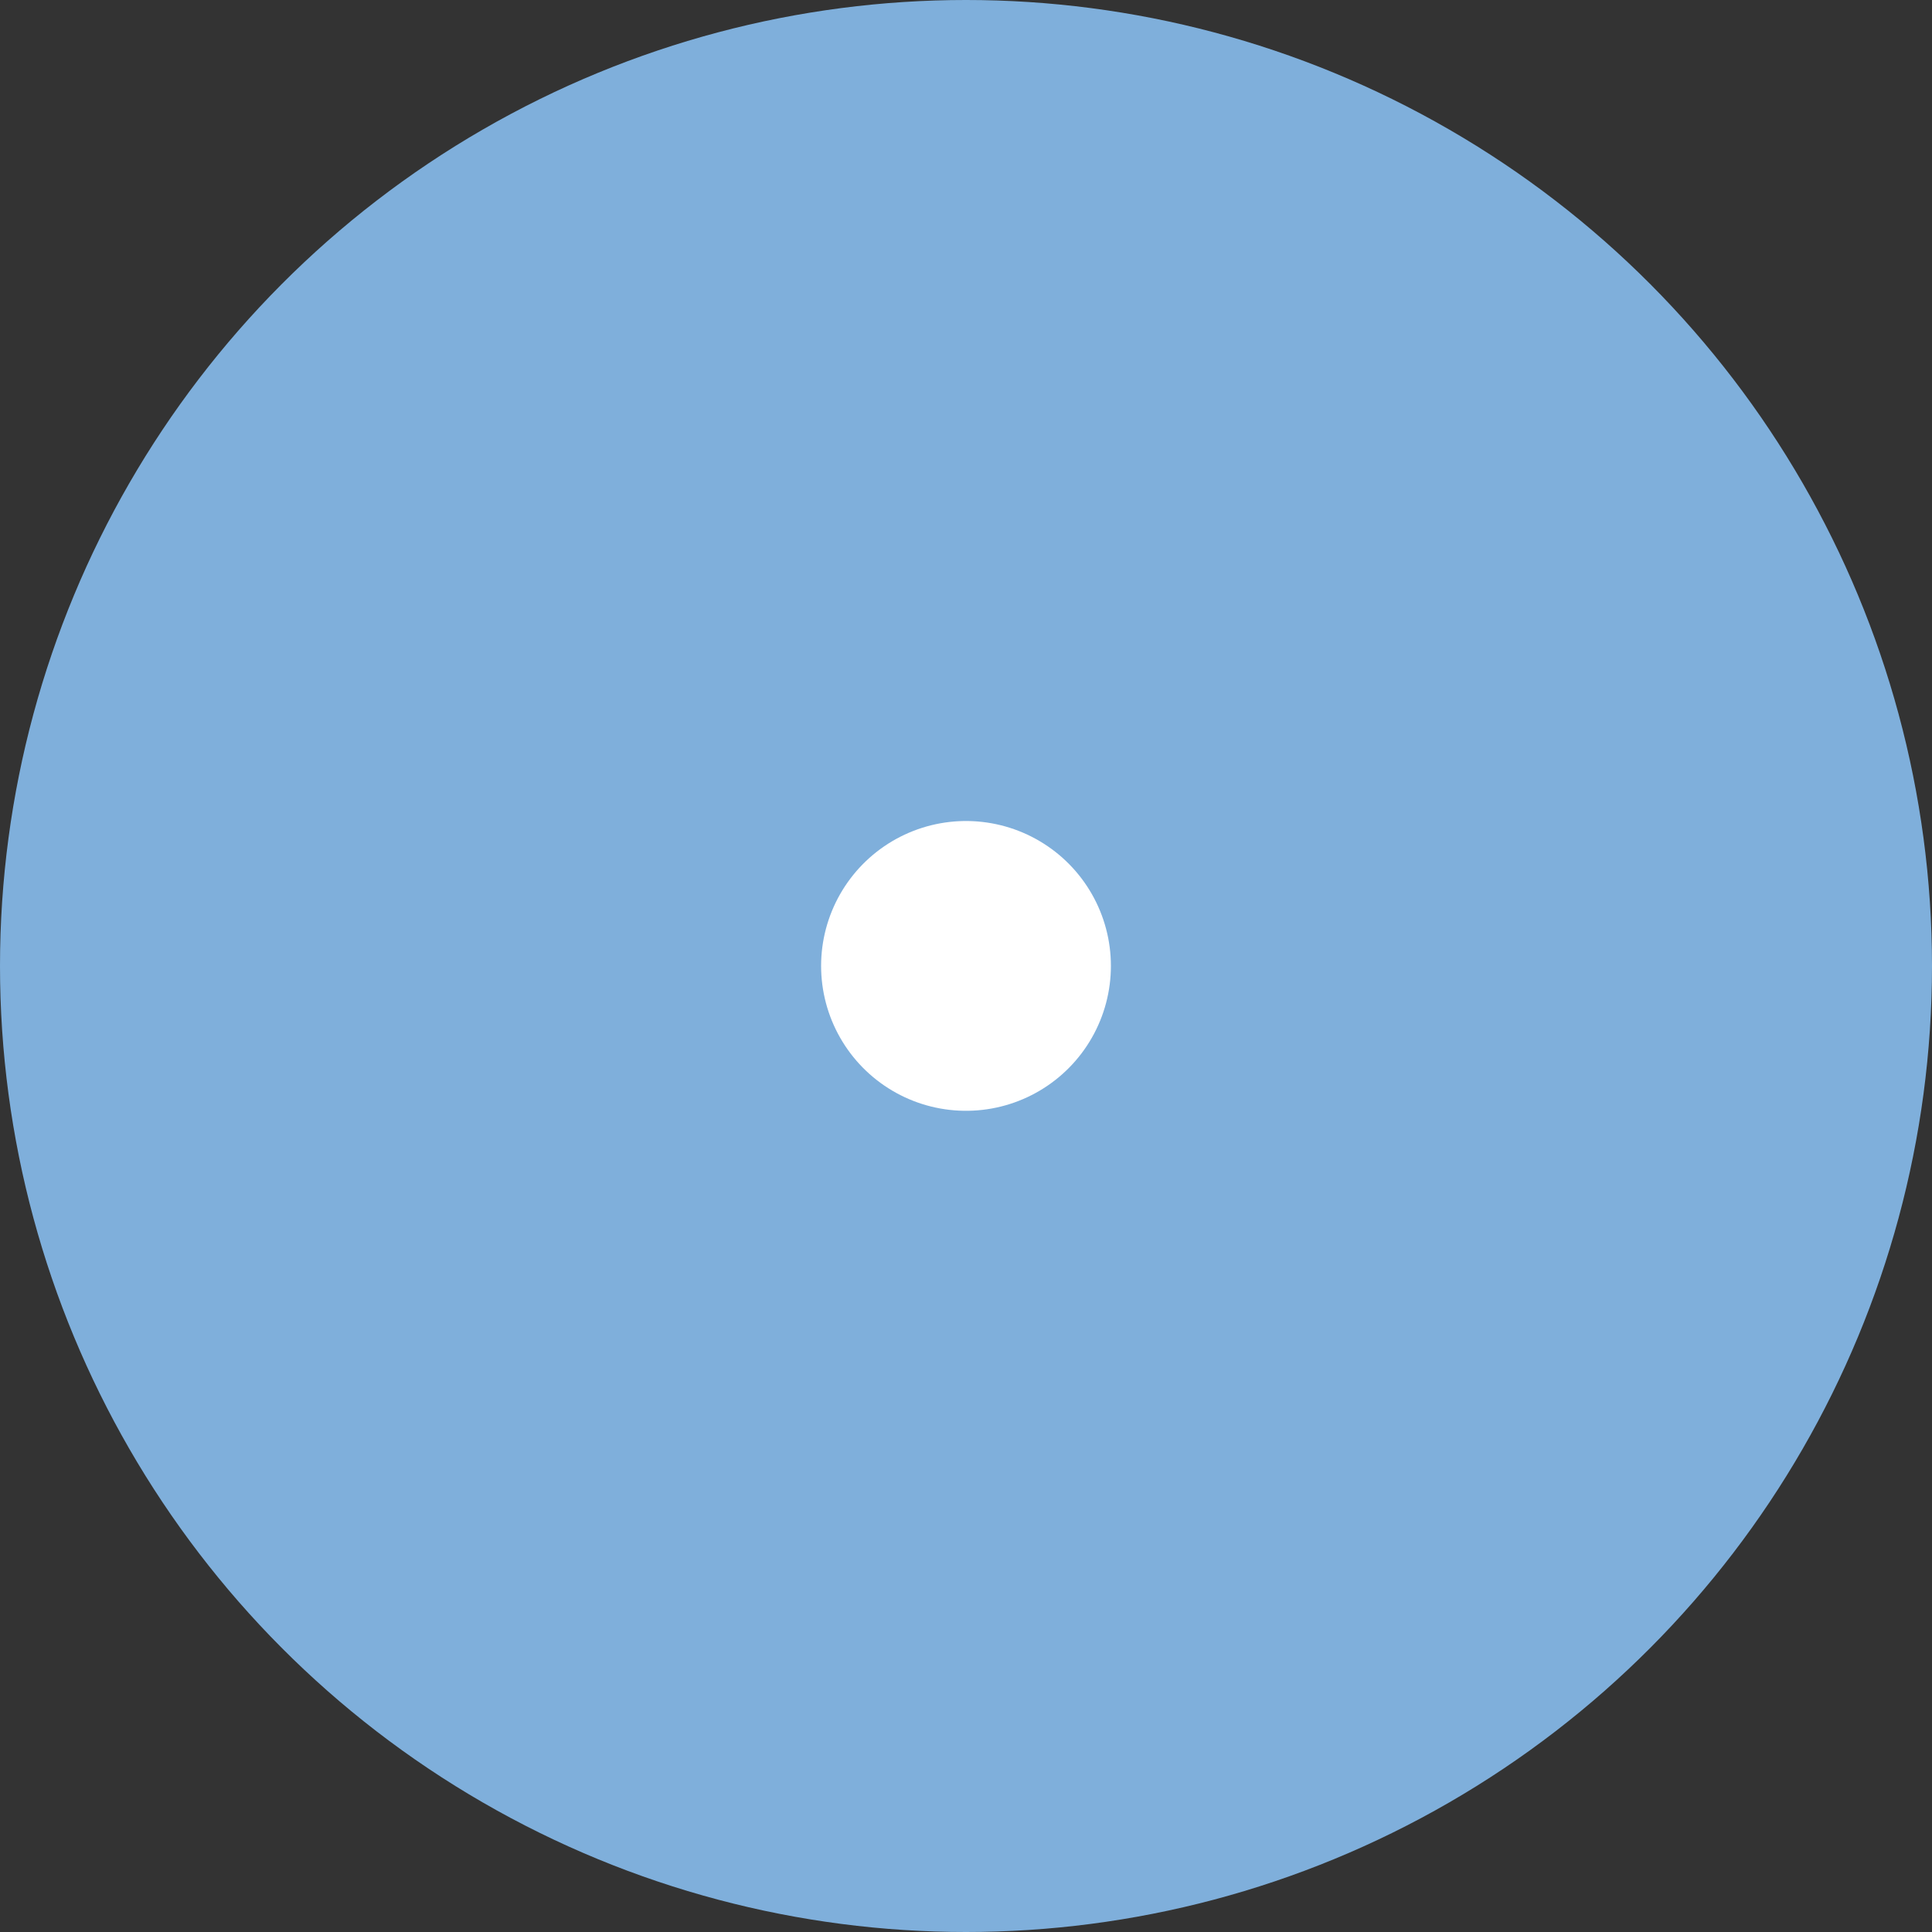 <svg xmlns="http://www.w3.org/2000/svg" width="20" height="20" viewBox="0 0 20 20">
  <rect x="0" y="0" width="20" height="20" fill="#333333" stroke="none"/>
  <g id="Сгруппировать_513" data-name="Сгруппировать 513" transform="translate(-115 -464)">
    <g id="Сгруппировать_473" data-name="Сгруппировать 473" transform="translate(93 42)">
      <circle id="Эллипс_39" data-name="Эллипс 39" cx="10" cy="10" r="10" transform="translate(22 422)" fill="#7fafdb"/>
    </g>
    <g id="Group_470" data-name="Сгруппировать 470" transform="translate(17.582 20.581)">
      <path id="Объединение_3" data-name="Объединение 3" d="M3.918,3.918h0v0h0v0Z" transform="translate(103.5 449.5)" fill="none" stroke="#fff" stroke-linecap="round" stroke-linejoin="round" stroke-width="3"/>
    </g>
  </g>
</svg>

